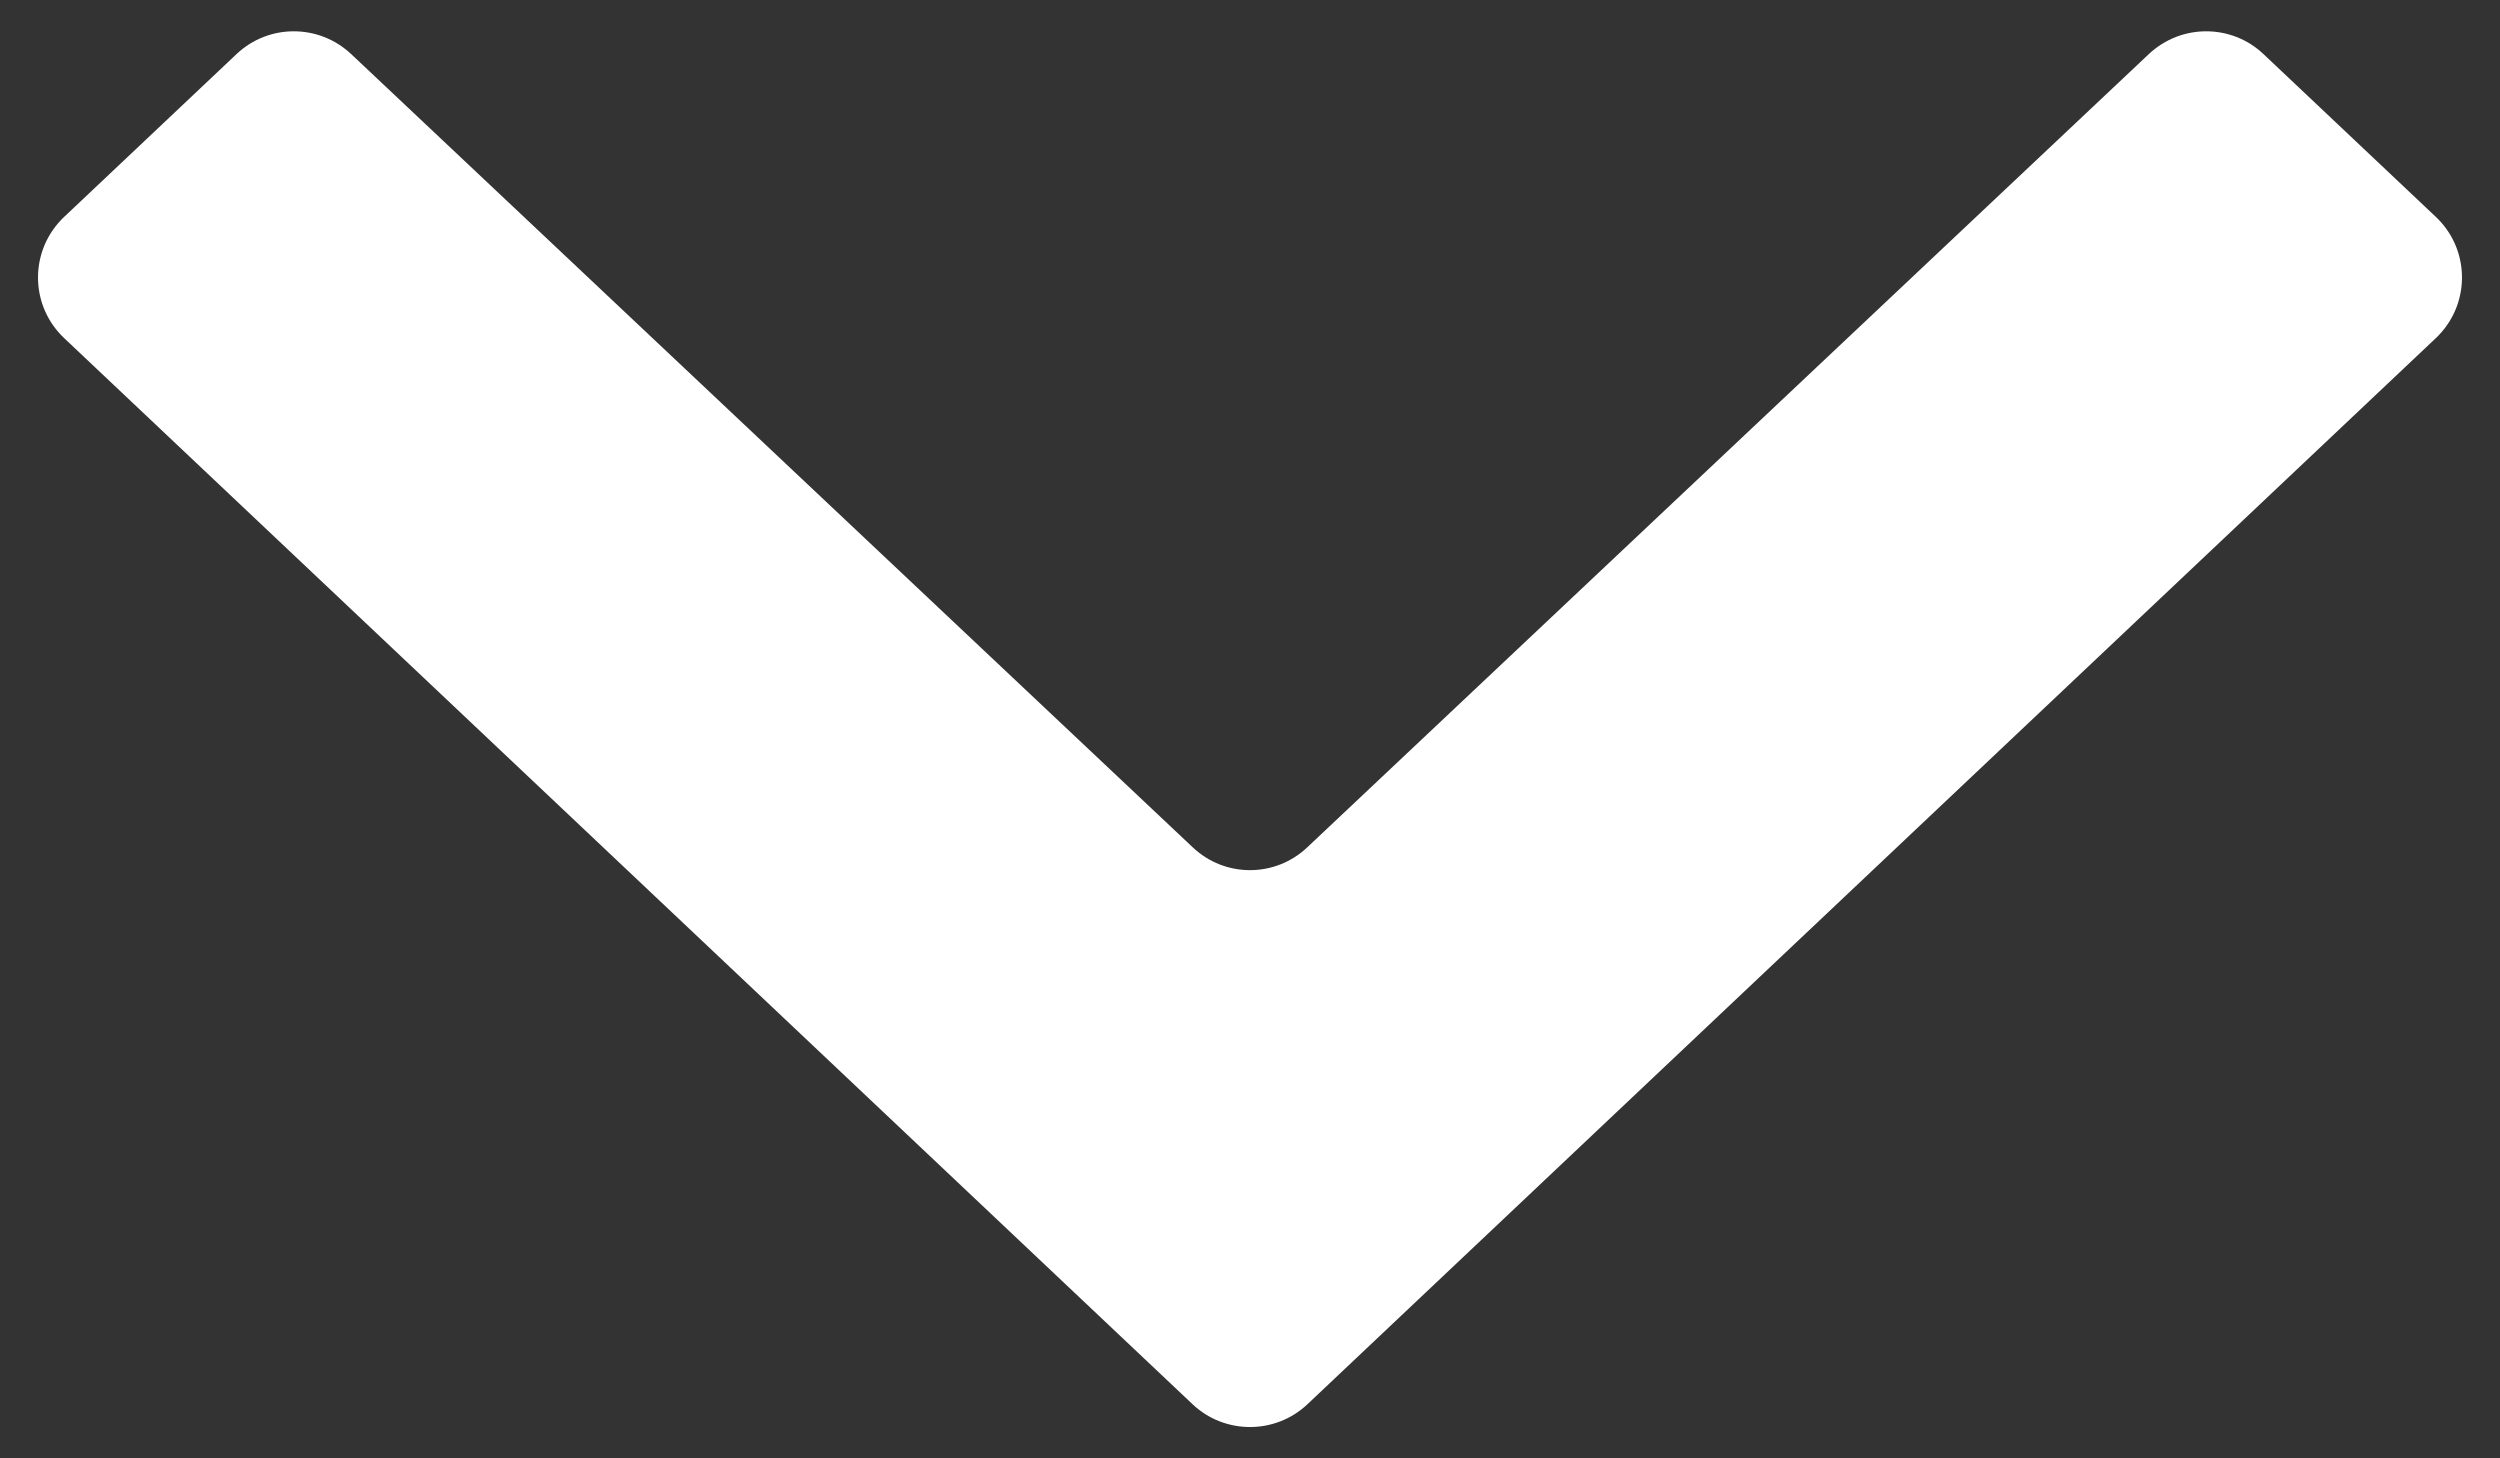 <?xml version="1.0" encoding="UTF-8"?>
<svg width="12px" height="7px" viewBox="0 0 12 7" version="1.1" xmlns="http://www.w3.org/2000/svg" xmlns:xlink="http://www.w3.org/1999/xlink">
    <rect x="0" y="0" width="12" height="7" fill="#333333" stroke="none"/>
    <!-- Generator: Sketch 49.2 (51160) - http://www.bohemiancoding.com/sketch -->
    <title>chevron</title>
    <desc>Created with Sketch.</desc>
    <defs></defs>
    <g id="Discovery-(v2)" stroke="none" stroke-width="1" fill="none" fill-rule="evenodd">
        <g id="Artboard-4" transform="translate(-418, -338)" fill="#FFFFFF" fill-rule="nonzero">
            <g id="chevron" transform="translate(418, 338)">
                <path d="M1.685,0.259 L5.726,4.068 C5.88,4.213 6.12,4.213 6.274,4.068 L10.315,0.259 C10.47,0.114 10.71,0.114 10.864,0.259 L11.692,1.041 C11.853,1.193 11.86,1.446 11.708,1.607 C11.703,1.612 11.698,1.618 11.692,1.623 L6.275,6.741 C6.121,6.886 5.879,6.886 5.725,6.741 L0.308,1.623 C0.147,1.471 0.14,1.218 0.292,1.057 C0.297,1.052 0.302,1.046 0.308,1.041 L1.136,0.259 C1.29,0.114 1.53,0.114 1.685,0.259 Z" id="filters__type--dropdown"></path>
            </g>
        </g>
    </g>
</svg>